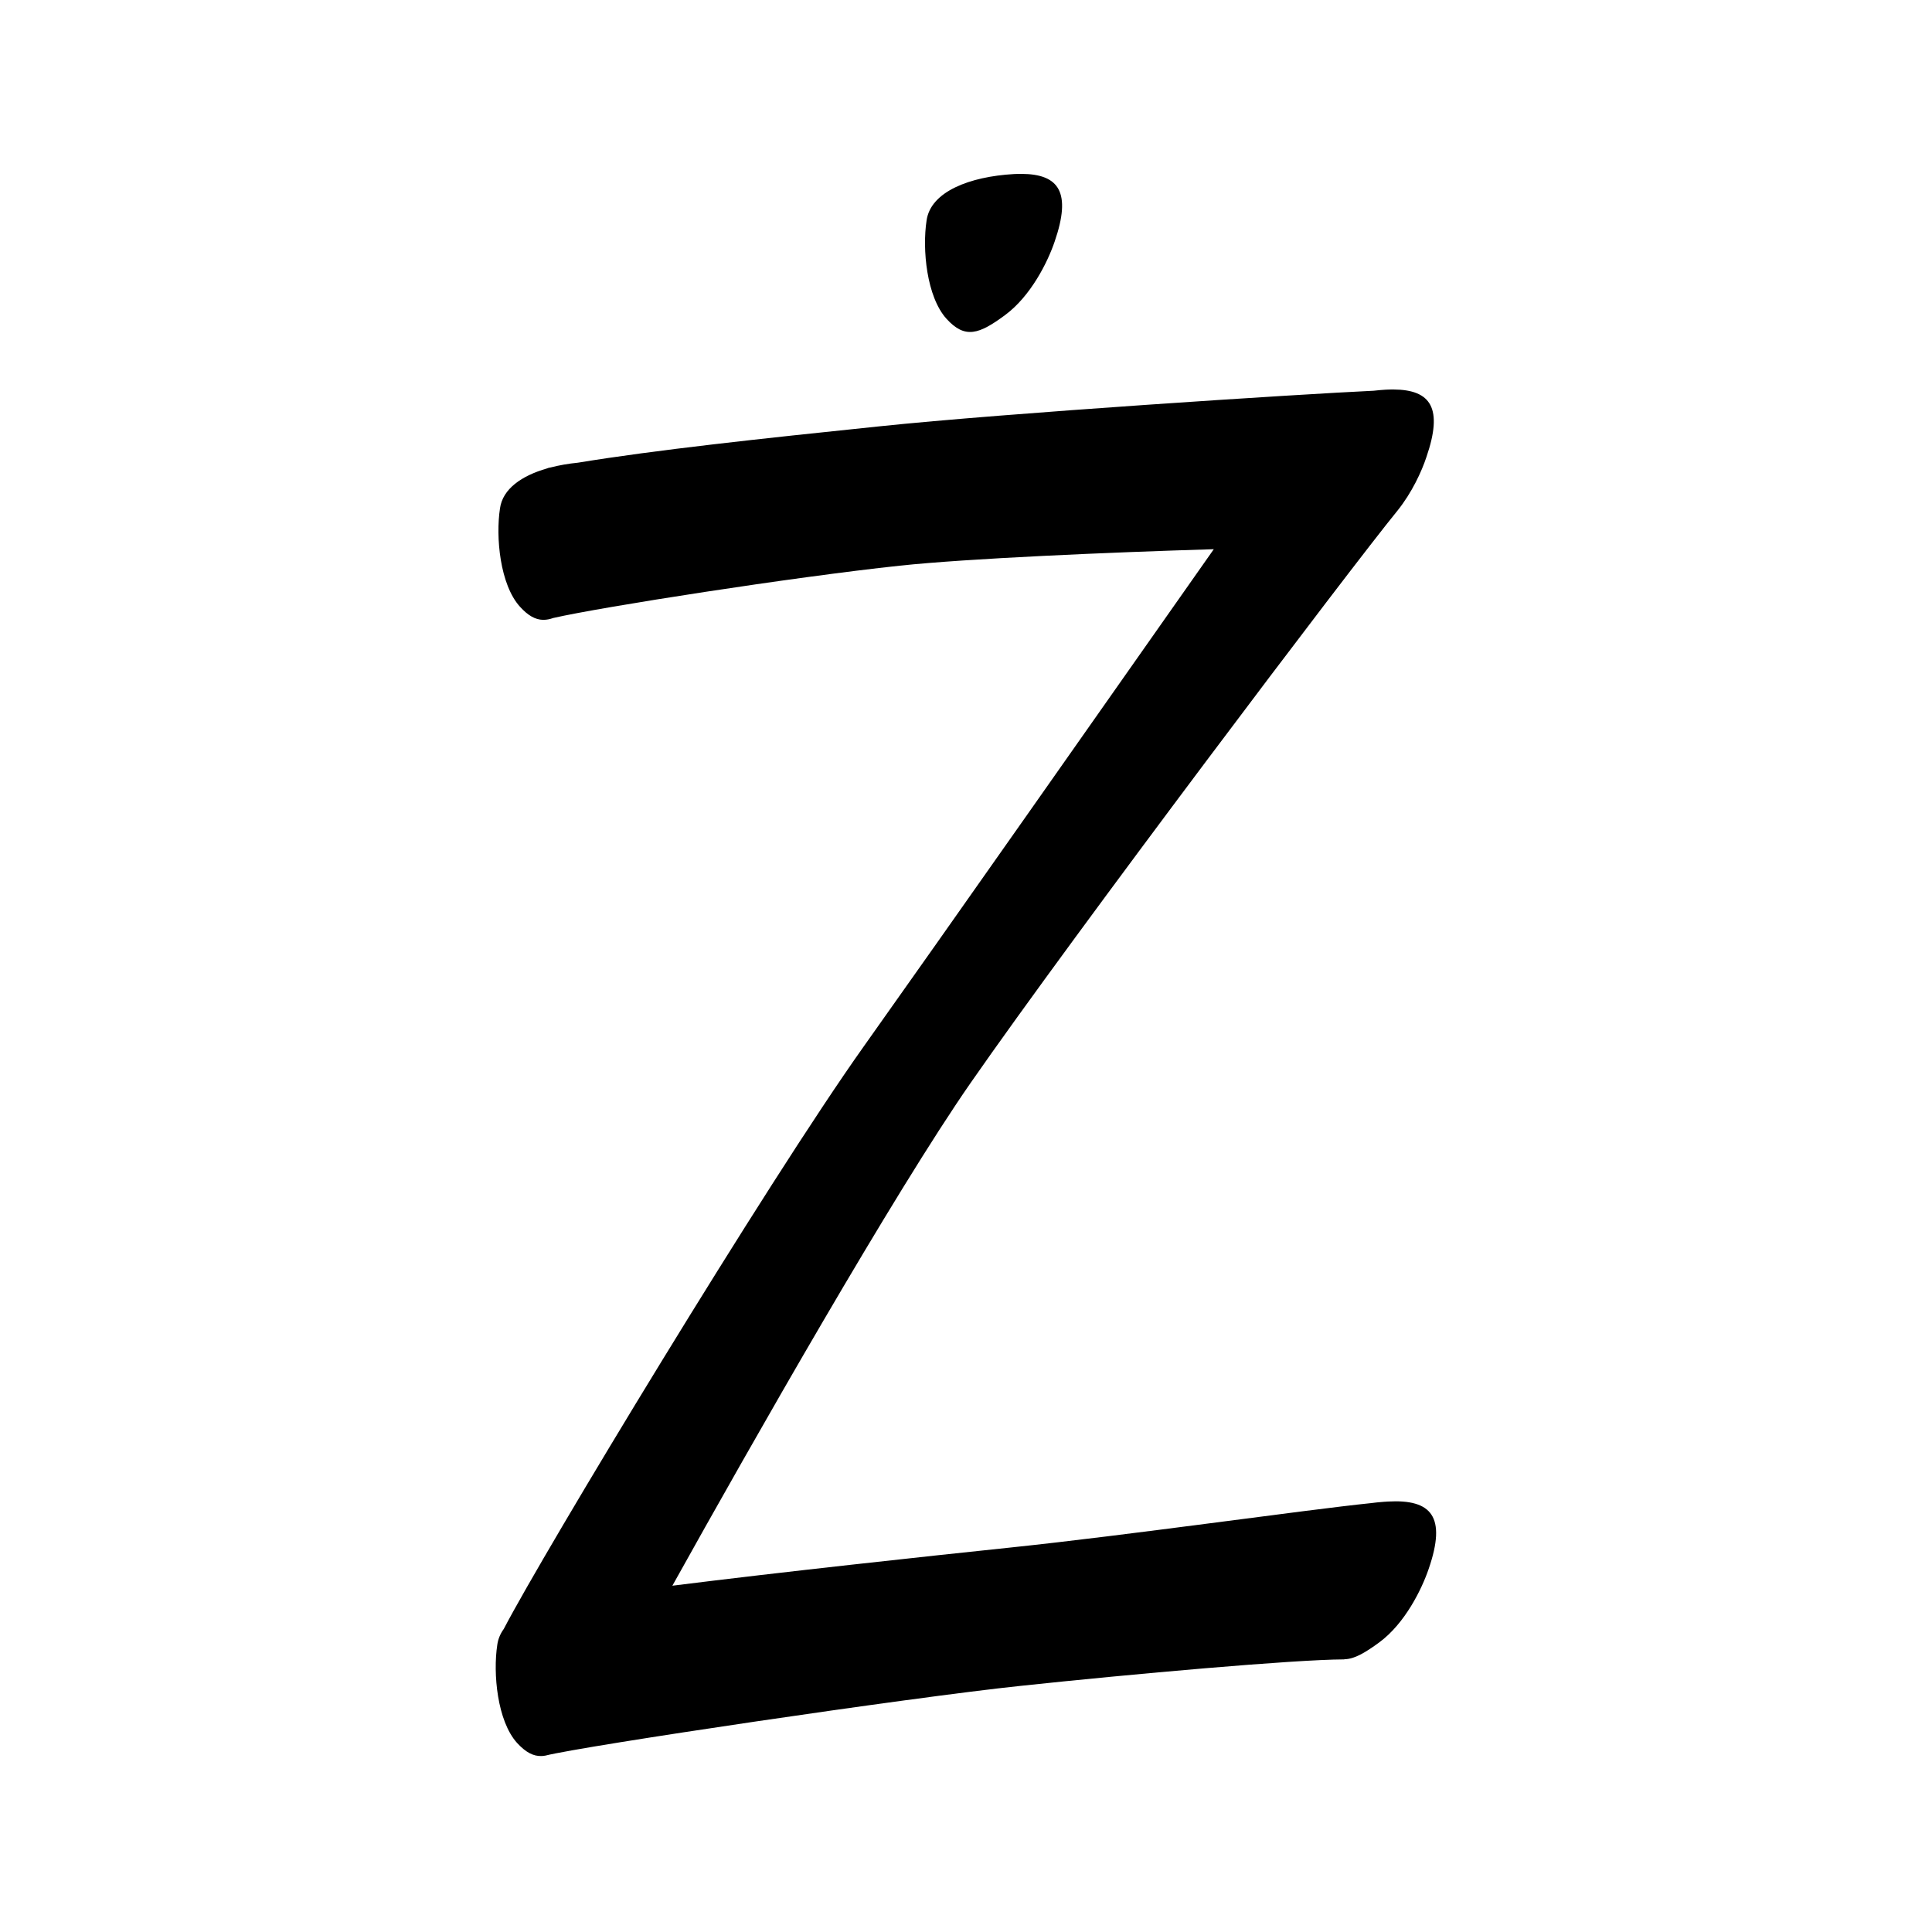 <?xml version="1.0" encoding="UTF-8" standalone="no"?>
<svg
   version="1.2"
   width="100mm"
   height="100mm"
   viewBox="0 0 10000 10000"
   preserveAspectRatio="xMidYMid"
   fill-rule="evenodd"
   stroke-width="28.222"
   stroke-linejoin="round"
   xml:space="preserve"
   id="svg23"
   sodipodi:docname="gobo-caps-017B.svg"
   inkscape:version="1.4 (86a8ad7, 2024-10-11)"
   xmlns:inkscape="http://www.inkscape.org/namespaces/inkscape"
   xmlns:sodipodi="http://sodipodi.sourceforge.net/DTD/sodipodi-0.dtd"
   xmlns="http://www.w3.org/2000/svg"
   xmlns:svg="http://www.w3.org/2000/svg"
   xmlns:ooo="http://xml.openoffice.org/svg/export"><sodipodi:namedview
   id="namedview23"
   pagecolor="#ffffff"
   bordercolor="#000000"
   borderopacity="0.25"
   inkscape:showpageshadow="2"
   inkscape:pageopacity="0.0"
   inkscape:pagecheckerboard="0"
   inkscape:deskcolor="#d1d1d1"
   inkscape:document-units="mm"
   showgrid="false"
   inkscape:zoom="3.0876875"
   inkscape:cx="188.81444"
   inkscape:cy="188.97638"
   inkscape:window-width="2560"
   inkscape:window-height="1369"
   inkscape:window-x="-8"
   inkscape:window-y="-8"
   inkscape:window-maximized="1"
   inkscape:current-layer="svg23" />
 <defs
   class="ClipPathGroup"
   id="defs2">
  
  <clipPath
   id="presentation_clip_path_shrink"
   clipPathUnits="userSpaceOnUse">
   <rect
   x="10"
   y="10"
   width="9980"
   height="9980"
   id="rect2" />
  </clipPath>
 
  
 
   
  
    
   
     
    
      
      
      
      
      
      
      
      
     
       
      
       
      
       
      
       
      
       
      
       
      
       
      
       
      
        
        
       
        
        
       
        
        
       
        
        
       
        
        
       
        
        
       
        
        
       
        
        
       </defs>
 <defs
   class="TextShapeIndex"
   id="defs3">
  <g
   ooo:slide="id1"
   ooo:id-list="id3 id4 id5 id6 id7 id8 id9 id10"
   id="g2" />
 </defs>
 <defs
   class="EmbeddedBulletChars"
   id="defs12">
  <g
   id="bullet-char-template-57356"
   transform="scale(0,-0)">
   <path
   d="M 580,1141 L 1163,571 580,0 -4,571 580,1141 Z"
   id="path3" />
  </g>
  <g
   id="bullet-char-template-57354"
   transform="scale(0,-0)">
   <path
   d="M 8,1128 L 1137,1128 1137,0 8,0 8,1128 Z"
   id="path4" />
  </g>
  <g
   id="bullet-char-template-10146"
   transform="scale(0,-0)">
   <path
   d="M 174,0 L 602,739 174,1481 1456,739 174,0 Z M 1358,739 L 309,1346 659,739 1358,739 Z"
   id="path5" />
  </g>
  <g
   id="bullet-char-template-10132"
   transform="scale(0,-0)">
   <path
   d="M 2015,739 L 1276,0 717,0 1260,543 174,543 174,936 1260,936 717,1481 1274,1481 2015,739 Z"
   id="path6" />
  </g>
  <g
   id="bullet-char-template-10007"
   transform="scale(0,-0)">
   <path
   d="M 0,-2 C -7,14 -16,27 -25,37 L 356,567 C 262,823 215,952 215,954 215,979 228,992 255,992 264,992 276,990 289,987 310,991 331,999 354,1012 L 381,999 492,748 772,1049 836,1024 860,1049 C 881,1039 901,1025 922,1006 886,937 835,863 770,784 769,783 710,716 594,584 L 774,223 C 774,196 753,168 711,139 L 727,119 C 717,90 699,76 672,76 641,76 570,178 457,381 L 164,-76 C 142,-110 111,-127 72,-127 30,-127 9,-110 8,-76 1,-67 -2,-52 -2,-32 -2,-23 -1,-13 0,-2 Z"
   id="path7" />
  </g>
  <g
   id="bullet-char-template-10004"
   transform="scale(0,-0)">
   <path
   d="M 285,-33 C 182,-33 111,30 74,156 52,228 41,333 41,471 41,549 55,616 82,672 116,743 169,778 240,778 293,778 328,747 346,684 L 369,508 C 377,444 397,411 428,410 L 1163,1116 C 1174,1127 1196,1133 1229,1133 1271,1133 1292,1118 1292,1087 L 1292,965 C 1292,929 1282,901 1262,881 L 442,47 C 390,-6 338,-33 285,-33 Z"
   id="path8" />
  </g>
  <g
   id="bullet-char-template-9679"
   transform="scale(0,-0)">
   <path
   d="M 813,0 C 632,0 489,54 383,161 276,268 223,411 223,592 223,773 276,916 383,1023 489,1130 632,1184 813,1184 992,1184 1136,1130 1245,1023 1353,916 1407,772 1407,592 1407,412 1353,268 1245,161 1136,54 992,0 813,0 Z"
   id="path9" />
  </g>
  <g
   id="bullet-char-template-8226"
   transform="scale(0,-0)">
   <path
   d="M 346,457 C 273,457 209,483 155,535 101,586 74,649 74,723 74,796 101,859 155,911 209,963 273,989 346,989 419,989 480,963 531,910 582,859 608,796 608,723 608,648 583,586 532,535 482,483 420,457 346,457 Z"
   id="path10" />
  </g>
  <g
   id="bullet-char-template-8211"
   transform="scale(0,-0)">
   <path
   d="M -4,459 L 1135,459 1135,606 -4,606 -4,459 Z"
   id="path11" />
  </g>
  <g
   id="bullet-char-template-61548"
   transform="scale(0,-0)">
   <path
   d="M 173,740 C 173,903 231,1043 346,1159 462,1274 601,1332 765,1332 928,1332 1067,1274 1183,1159 1299,1043 1357,903 1357,740 1357,577 1299,437 1183,322 1067,206 928,148 765,148 601,148 462,206 346,322 231,437 173,577 173,740 Z"
   id="path12" />
  </g>
 </defs>
 
 <path
   id="path13"
   d="M 5287.791 899.997 C 5274.773 899.923 5261.206 900.229 5247.018 900.979 C 5021.018 913.979 4816.986 991.016 4795.986 1141.016 C 4772.986 1290.016 4795.977 1535.977 4898.977 1649.977 C 4994.977 1755.977 5068.008 1730.012 5202.008 1631.012 C 5336.008 1532.012 5422.995 1356.001 5458.995 1250.001 C 5546.182 996.876 5483.062 901.095 5287.791 899.997 z M 7212.635 2016.001 C 7199.672 2015.928 7186.142 2016.233 7172.017 2016.983 C 7151.204 2018.175 7130.67 2020.119 7110.367 2022.409 C 6724.871 2040.232 5201.894 2138.422 4549.025 2206.997 C 3935.113 2270.597 3388.857 2329.525 2991.859 2394.789 C 2942.125 2399.749 2894.182 2408.059 2849.593 2419.646 C 2847.195 2420.095 2844.381 2420.539 2841.997 2420.989 C 2838.235 2421.702 2834.623 2423.248 2830.99 2424.71 C 2699.725 2462.449 2602.171 2530.505 2588.007 2631.002 C 2565.007 2780.002 2587.999 3026.015 2690.999 3140.015 C 2732.999 3186.39 2770.607 3207.495 2810.836 3208.28 C 2811.926 3208.3 2813.037 3208.266 2814.144 3208.228 C 2830.118 3208.099 2846.561 3204.811 2863.856 3198.668 C 3113.647 3141.501 4106.721 2986.668 4656.977 2927.987 C 5008.421 2890.507 5742.61 2858.849 6282.562 2842.669 C 5738.535 3616.698 4867.525 4857.947 4470.993 5416 C 3966.123 6126.523 2814.955 8032.873 2607.489 8431.475 C 2589.887 8455.779 2578.219 8482.904 2574.003 8513.02 C 2551.003 8662.02 2574.012 8908 2676.012 9021 C 2720.922 9070.076 2760.47 9090.819 2803.395 9089.161 C 2805.997 9089.251 2808.745 9088.848 2811.456 9088.593 C 2815.147 9088.215 2818.865 9087.735 2822.618 9087.042 C 2822.736 9087.02 2822.862 9087.013 2822.98 9086.99 C 3019.98 9036.99 4710.985 8785.979 5282.985 8725.979 C 5854.985 8664.979 6696.01 8589.985 6956.01 8588.985 C 6957.516 8589.068 6959.188 8588.398 6960.764 8588.158 C 7011.002 8586.726 7065.896 8554.586 7138.996 8500.98 C 7271.996 8402.98 7359.001 8226.021 7395.001 8120.021 C 7488.001 7850.021 7410.024 7758.98 7183.024 7771.98 C 7177.807 7772.257 7172.661 7772.771 7167.469 7773.117 C 7166.953 7773.146 7166.546 7772.972 7166.023 7773.014 C 7164.31 7773.152 7161.023 7773.538 7159.253 7773.686 C 7137.875 7775.268 7116.736 7777.37 7096.001 7780.145 C 6755.357 7815.085 5838.769 7946.415 5230.017 8010.002 C 4788.479 8056.265 4042.525 8136.952 3480.149 8207.613 C 3896.564 7460.136 4626.037 6177.759 5023.983 5604.981 C 5564.889 4826.433 6990.292 2940.456 7233.615 2642.733 C 7307.924 2550.131 7358.398 2440.55 7383.012 2366.005 C 7470.199 2112.88 7407.082 2017.1 7212.635 2016.001 z " />
   
  
</svg>
